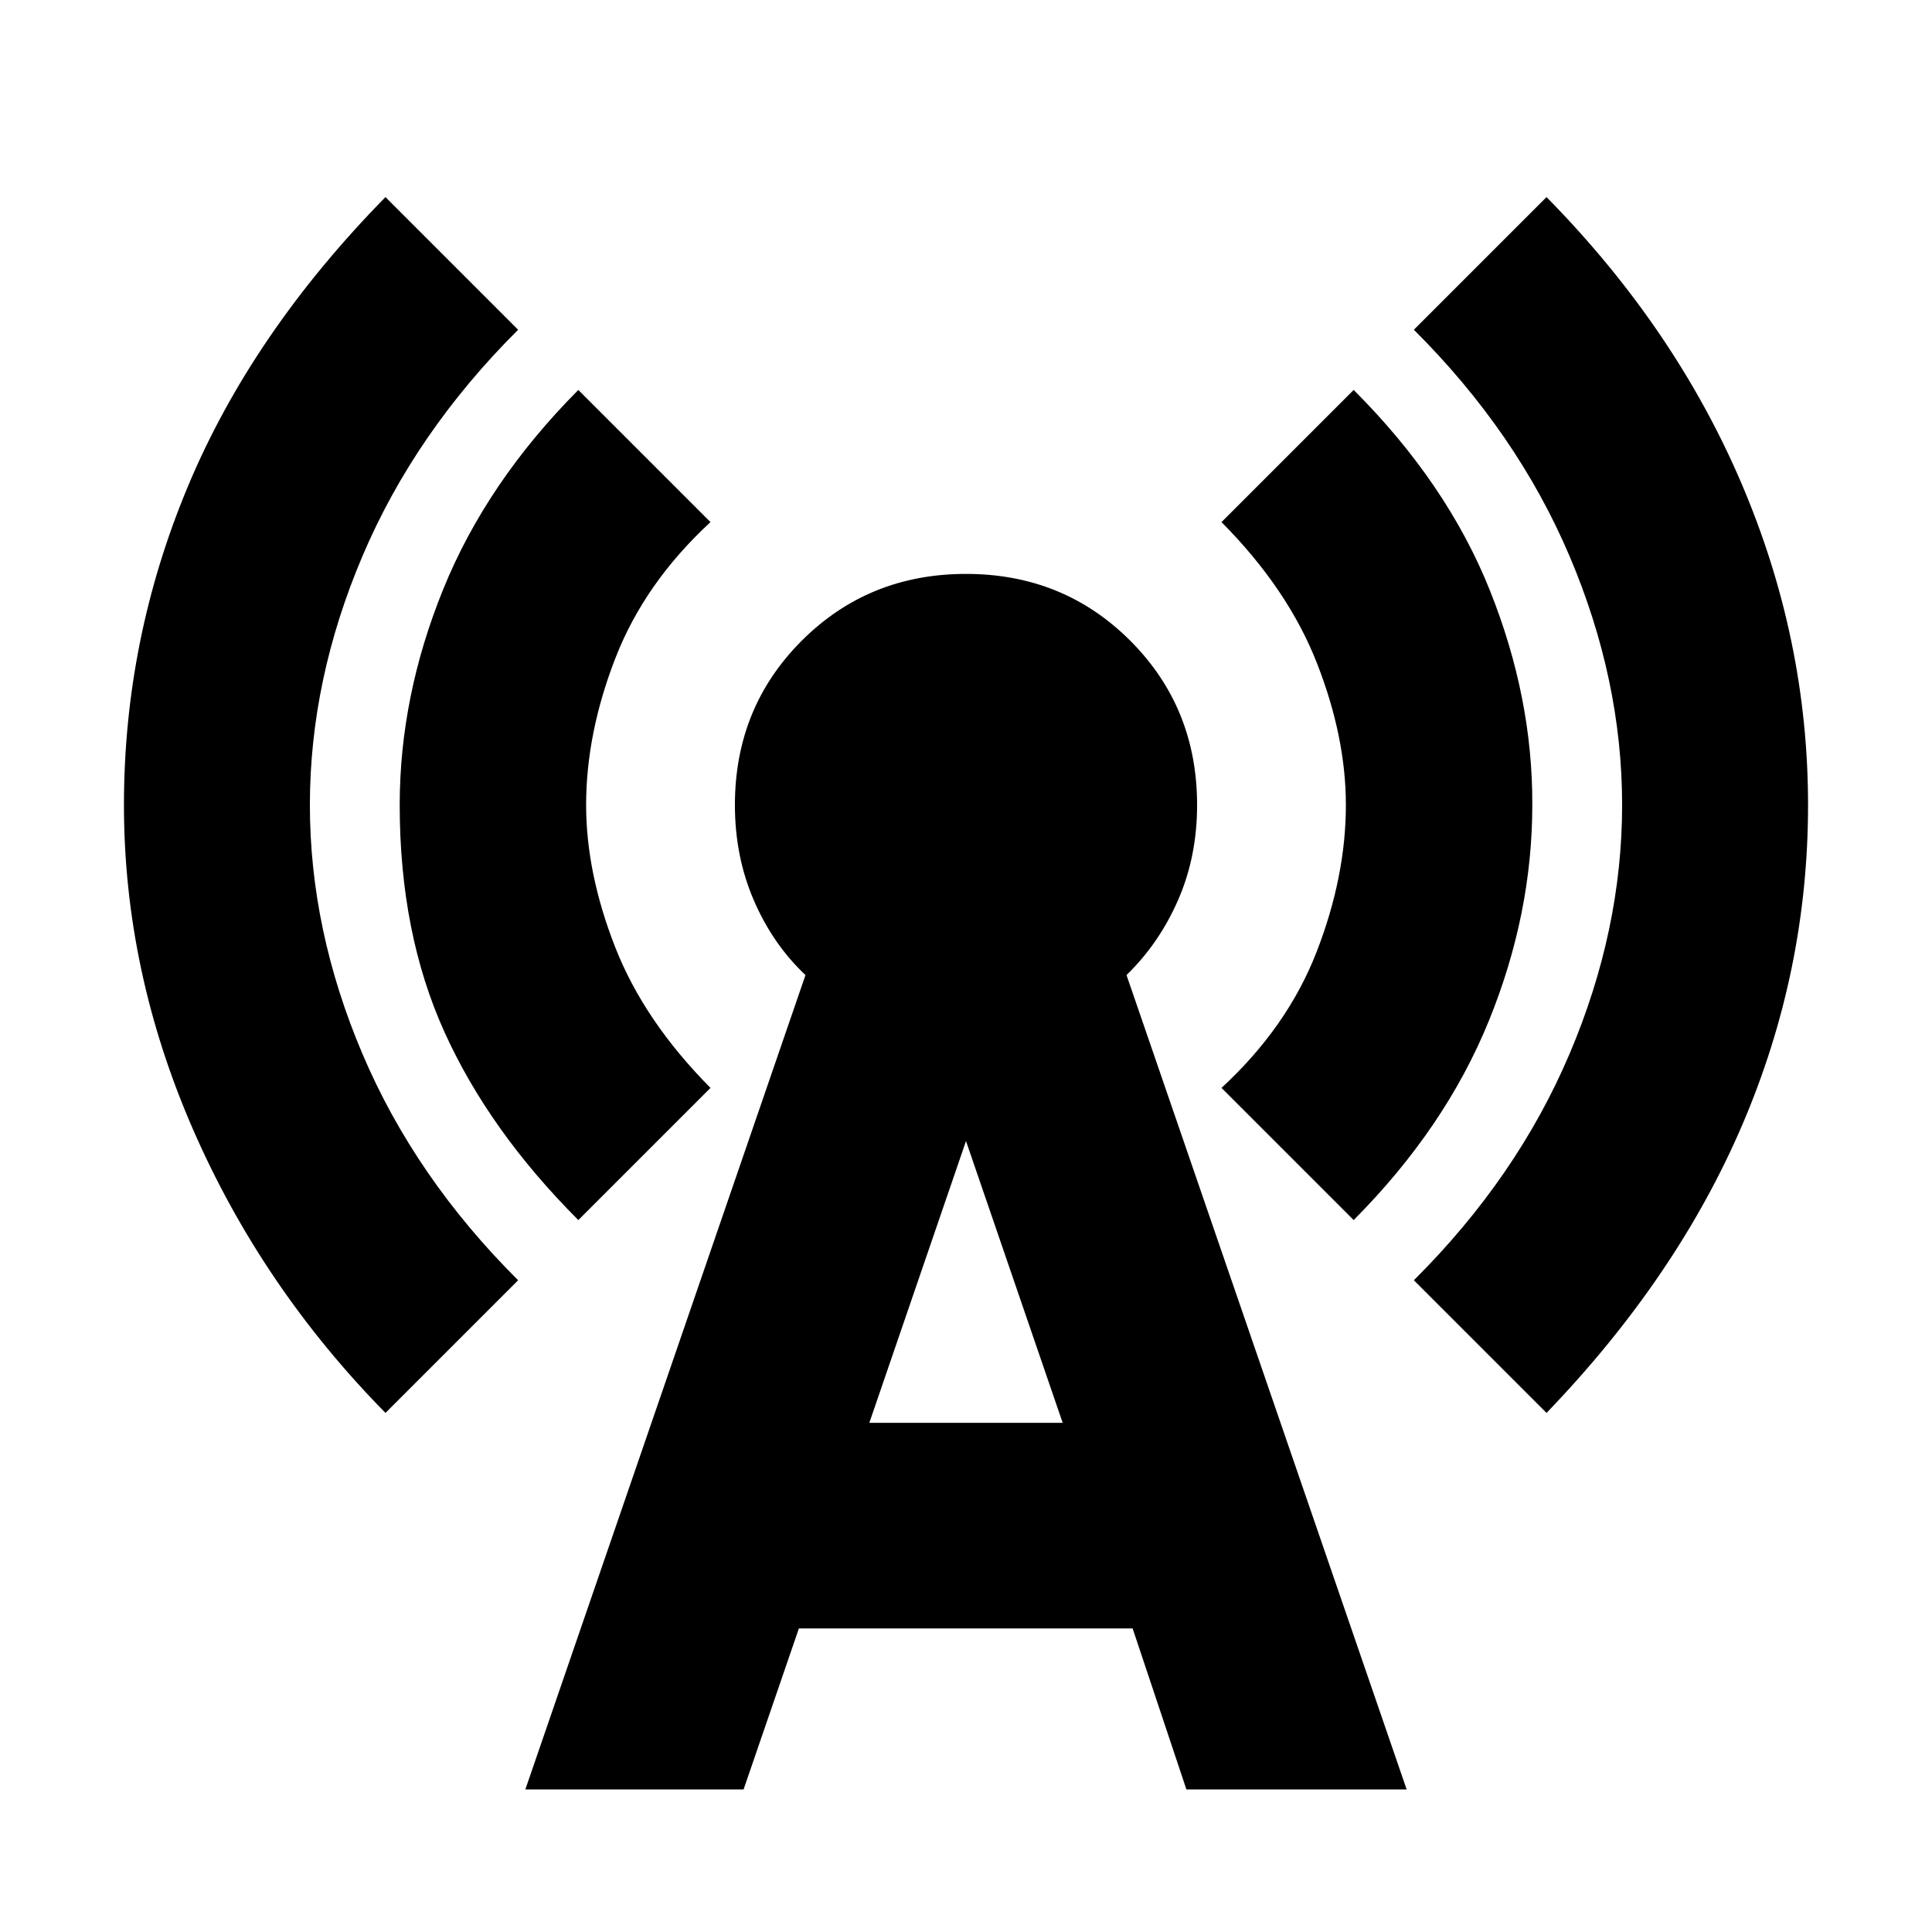 <svg xmlns="http://www.w3.org/2000/svg" height="24" viewBox="0 -960 960 960" width="24"><path d="M191.54-257.93q-61.47-62.48-95.71-141.06Q61.59-477.57 61.59-560q0-82.43 31.86-158.51 31.85-76.08 98.09-143.56l65.92 65.92q-51.24 51-77.36 112.48Q153.98-622.2 153.98-560t26.12 123.67q26.12 61.48 77.36 112.48l-65.92 65.92Zm95.83-95.83q-44.24-44.24-66.5-93.38-22.26-49.14-22.26-112.86 0-54 21.64-107.26 21.64-53.26 67.12-98.98l65.67 65.67q-32.76 30.24-47.28 67.65-14.52 37.4-14.52 72.92 0 33.76 14.4 70.54 14.4 36.79 47.4 70.03l-65.67 65.67ZM261.04-70.83l139.2-404.67q-16.2-15.24-25.63-37.05-9.44-21.82-9.44-47.45 0-48.43 33.2-81.63 33.2-33.2 81.63-33.2 48.43 0 81.63 33.2 33.2 33.2 33.2 81.63 0 25.63-9.44 47.21-9.43 21.57-25.63 37.29l139.2 404.67H589.52l-26.72-80H396.96l-27.48 80H261.04ZM431.96-253h96.08L480-393.02 431.96-253Zm240.67-100.76-65.67-65.67q32.76-30.24 47.28-67.65 14.52-37.4 14.52-72.92 0-33.76-14.4-70.54-14.4-36.79-47.4-70.03l65.67-65.67q46.48 46.48 67.74 99.74 21.26 53.26 21.02 106.5 0 54.24-21.64 107.38-21.64 53.14-67.12 98.86Zm95.83 95.83-65.92-65.92q51.24-51 77.36-112.48Q806.02-497.8 806.02-560T779.9-683.67q-26.12-61.48-77.36-112.48l65.92-65.92q63.71 64.72 96.83 142.18 33.12 77.46 33.12 159.89 0 82.43-32.5 158.51-32.5 76.08-97.45 143.56Z"/></svg>